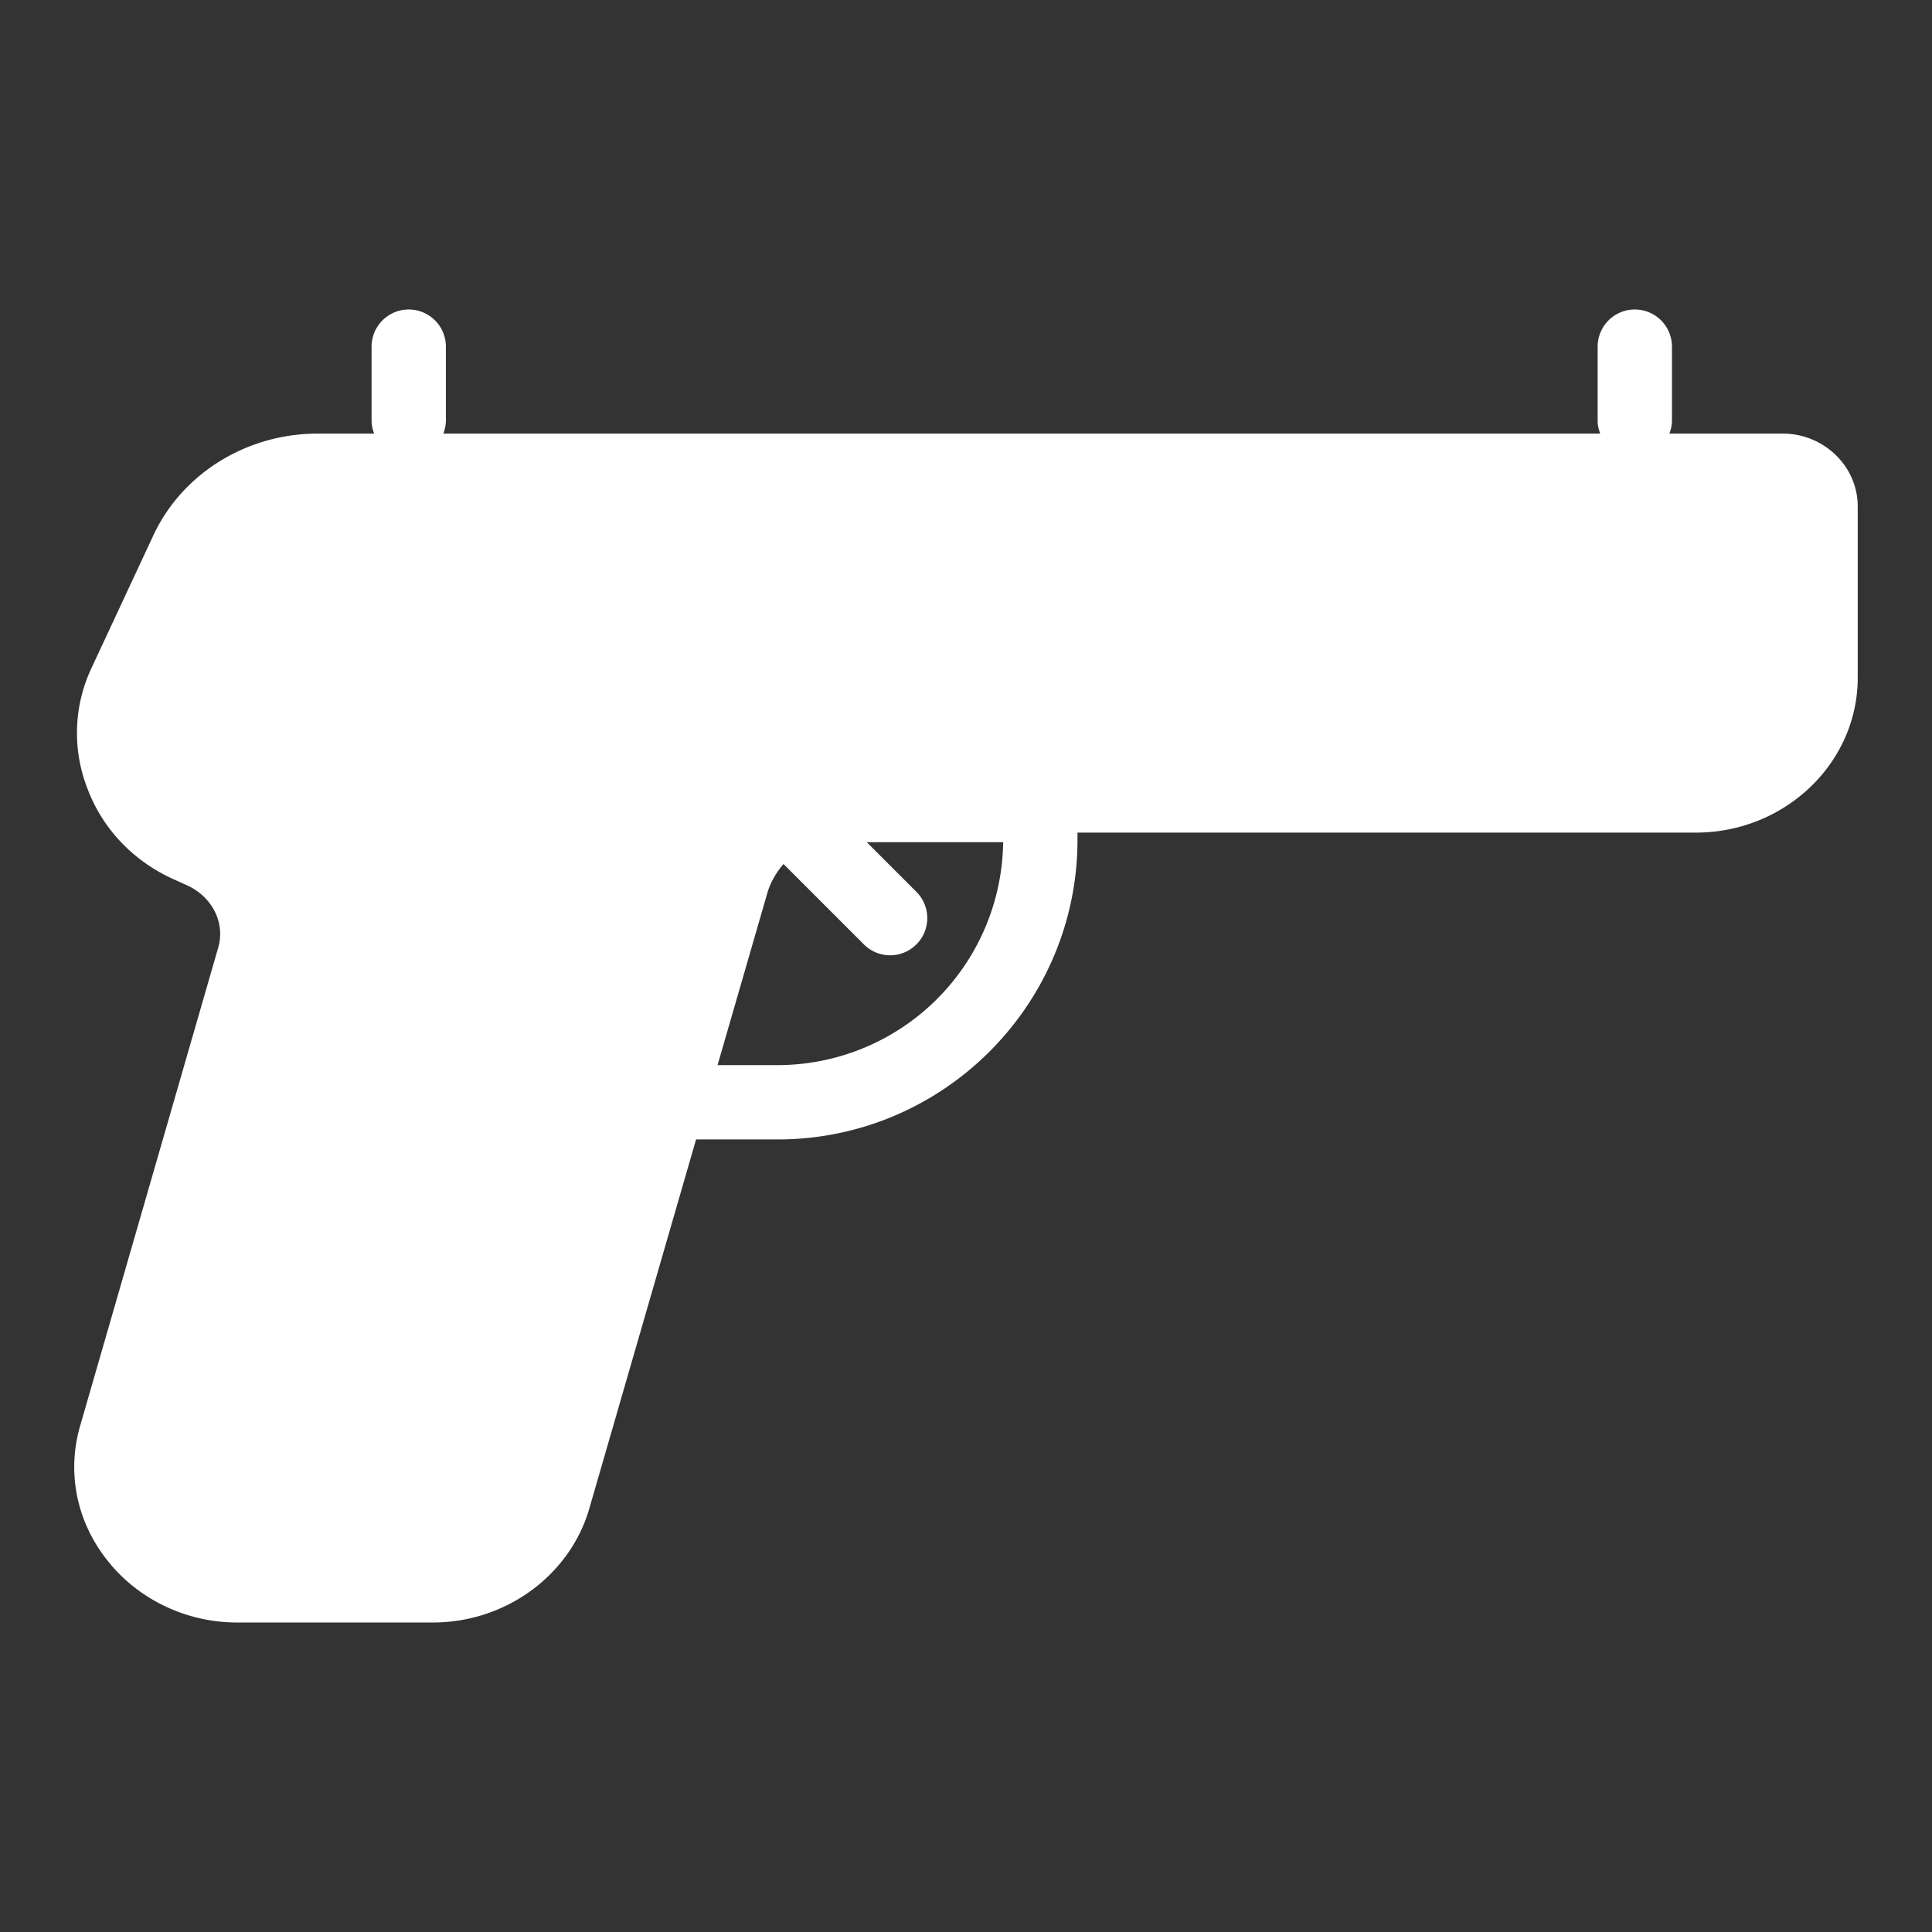 <svg viewBox="0 0 52 52" xml:space="preserve" xmlns="http://www.w3.org/2000/svg"><rect x="0" y="0" width="52" height="52" fill="#333333" stroke="none"/><path d="M47.982 11.67h-3.05a.986.986 0 0 0 .069-.34v-2a1 1 0 1 0-2 0v2c0 .12.03.233.068.34H11.932a.986.986 0 0 0 .069-.34v-2a1 1 0 1 0-2 0v2c0 .12.03.233.068.34H8.552c-1.91 0-3.64 1.07-4.42 2.73l-1.66 3.56a4.107 4.107 0 0 0-.12 3.26c.42 1.12 1.28 2 2.4 2.48l.24.11c.71.3 1.08 1.02.88 1.7l-3.71 12.85c-.36 1.22-.12 2.52.66 3.55.82 1.1 2.15 1.76 3.56 1.76h5.27c1.96 0 3.69-1.27 4.21-3.07l2.873-9.932h2.196c4.45 0 8.07-3.62 8.07-8.07v-.188h16.64c2.4 0 4.36-1.87 4.36-4.17v-4.61c0-1.08-.91-1.96-2.02-1.96zm-27.05 16.998h-1.619l1.339-4.628c.086-.295.24-.557.436-.785l2.163 2.163a.997.997 0 0 0 1.414 0 1 1 0 0 0 0-1.414l-1.336-1.336H27a6.077 6.077 0 0 1-6.07 6z" fill="#ffffff" class="fill-000000"></path></svg>